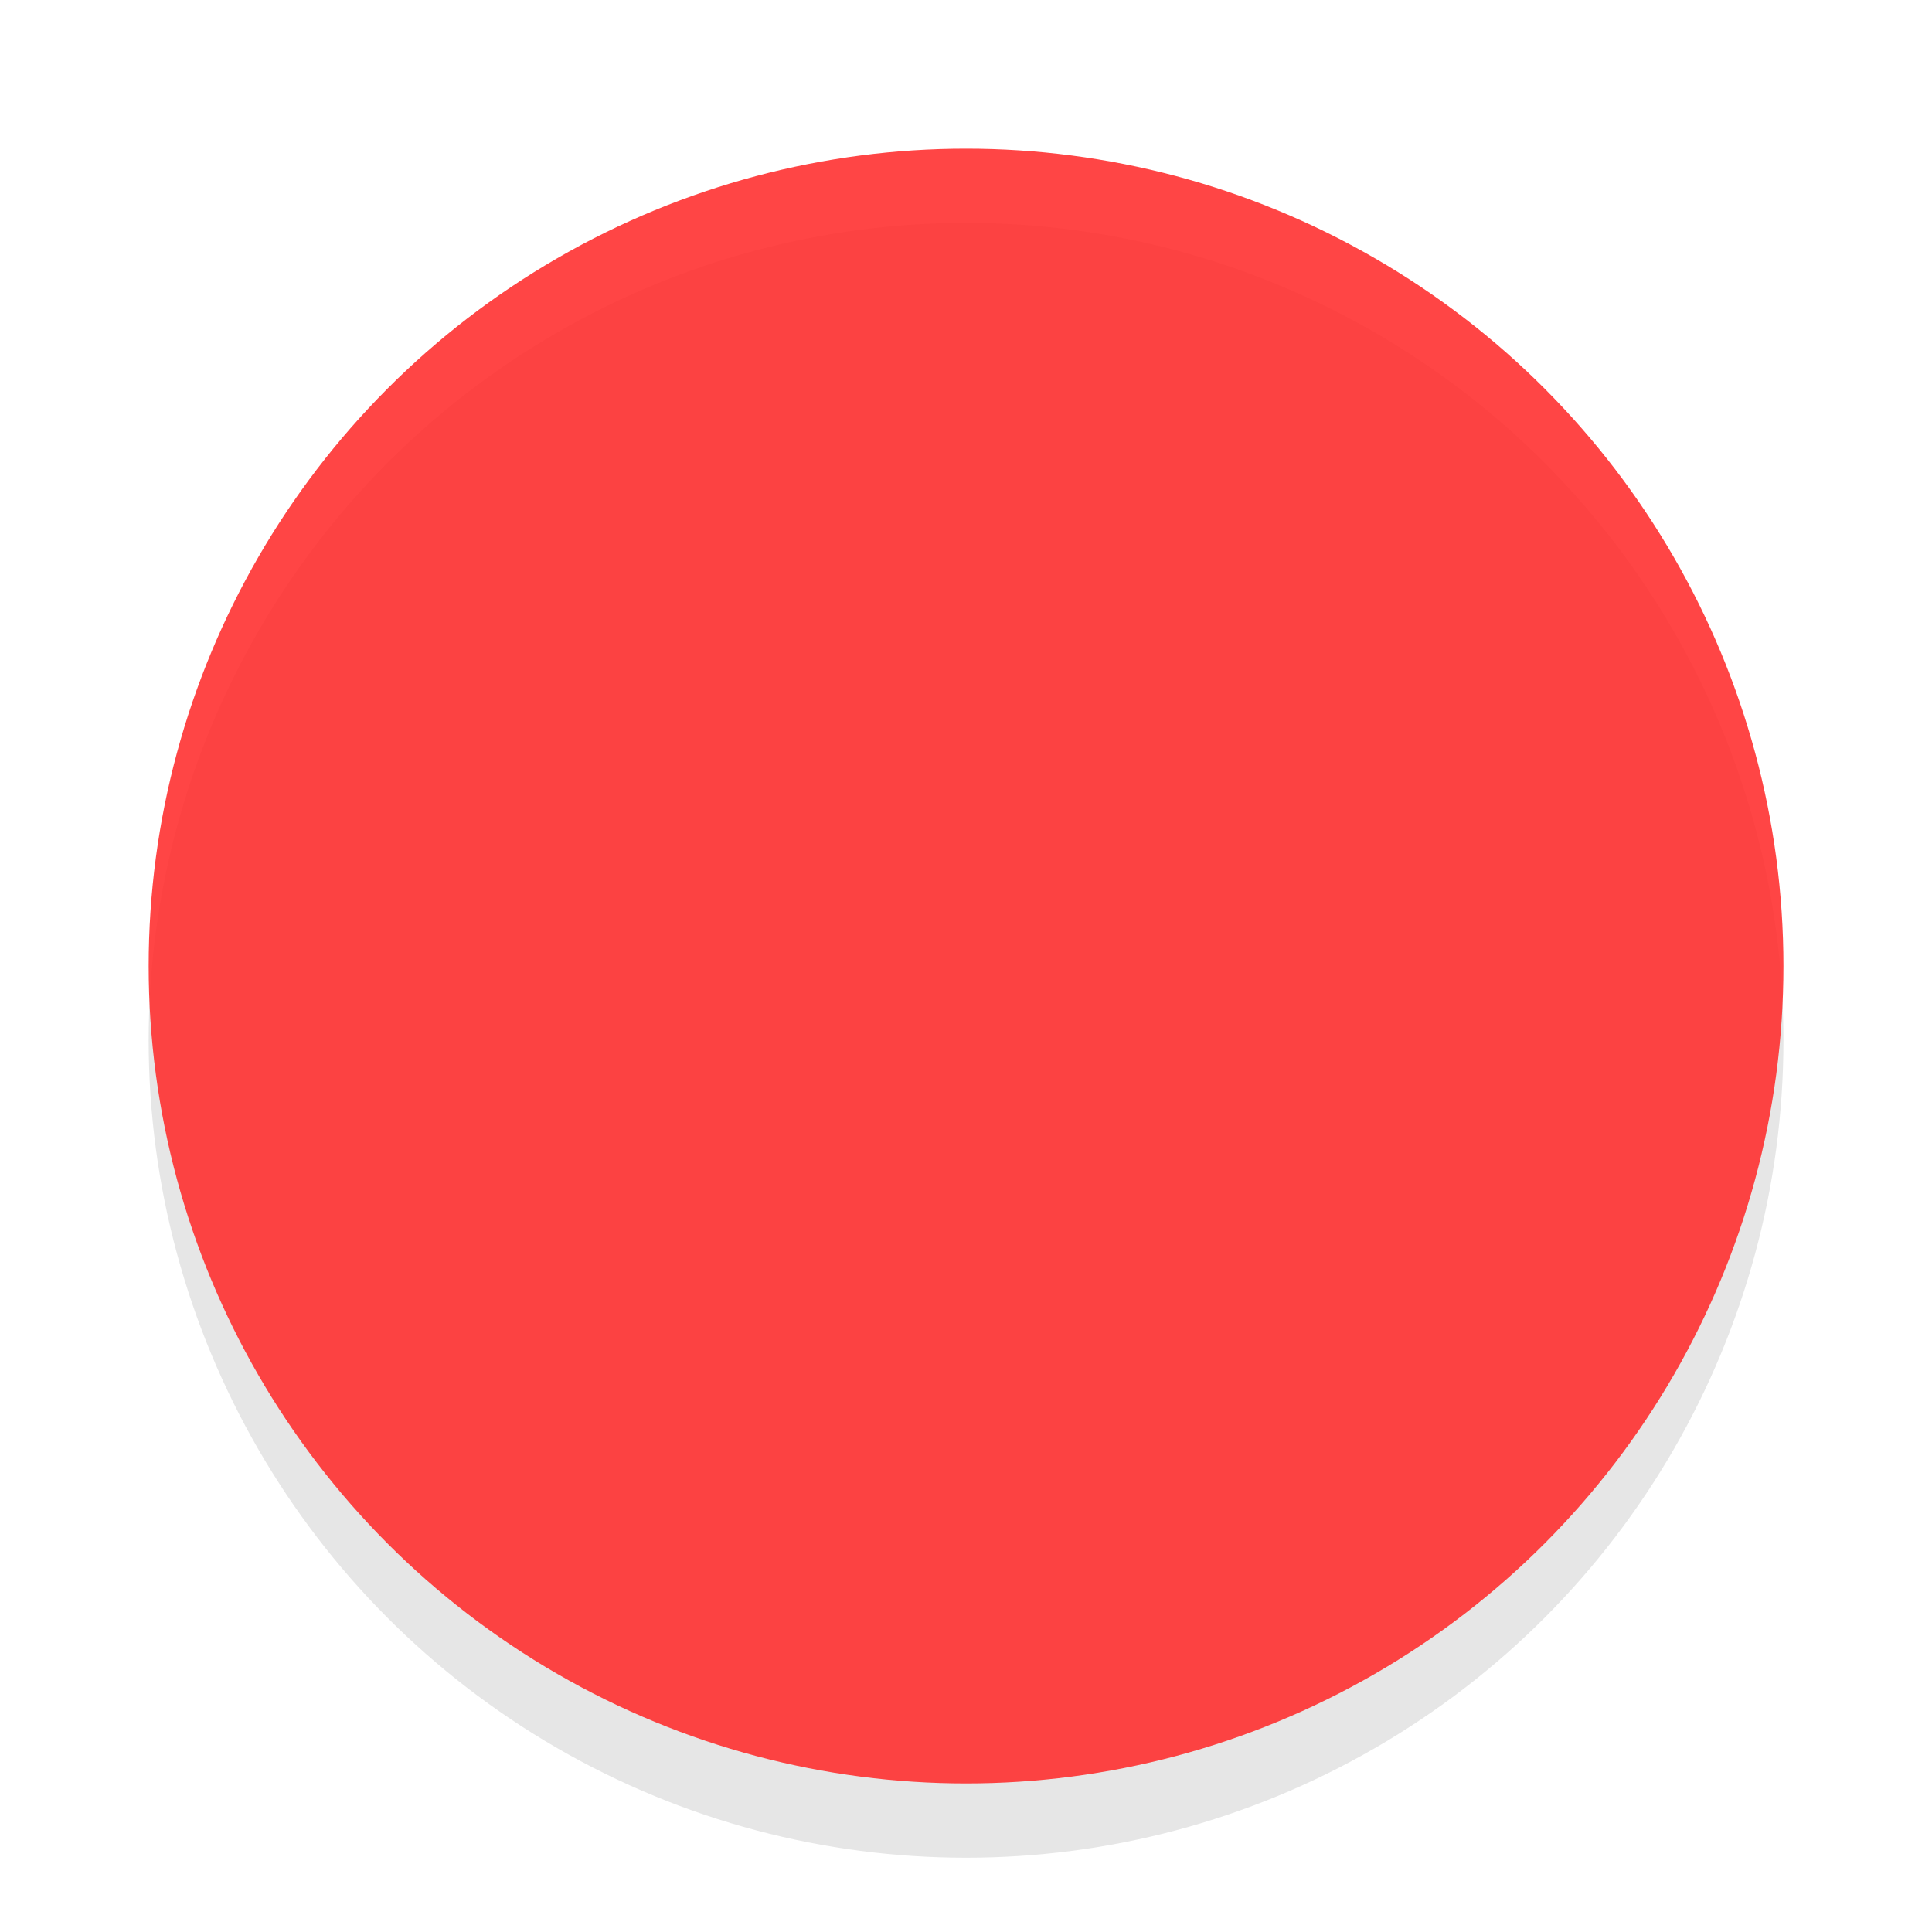 <?xml version="1.0" encoding="UTF-8" standalone="no"?>
<!-- Generator: Adobe Illustrator 13.0.2, SVG Export Plug-In . SVG Version: 6.00 Build 14948)  -->

<svg
   version="1.0"
   id="Foreground"
   x="0px"
   y="0px"
   width="26"
   height="26"
   viewBox="0 0 18.909 18.909"
   enable-background="new 0 0 16 16"
   xml:space="preserve"
   sodipodi:version="0.32"
   inkscape:version="1.1.2 (0a00cf5339, 2022-02-04)"
   sodipodi:docname="close.svg"
   inkscape:output_extension="org.inkscape.output.svg.inkscape"
   xmlns:inkscape="http://www.inkscape.org/namespaces/inkscape"
   xmlns:sodipodi="http://sodipodi.sourceforge.net/DTD/sodipodi-0.dtd"
   xmlns="http://www.w3.org/2000/svg"
   xmlns:svg="http://www.w3.org/2000/svg"
   xmlns:rdf="http://www.w3.org/1999/02/22-rdf-syntax-ns#"
   xmlns:cc="http://creativecommons.org/ns#"
   xmlns:dc="http://purl.org/dc/elements/1.1/"><defs
     id="defs2397"><filter
       inkscape:label="Feather"
       inkscape:menu="Fill and Transparency"
       inkscape:menu-tooltip="Convert to a colorizable transparent positive or negative"
       style="color-interpolation-filters:sRGB;"
       id="filter7351"
       x="-0.06"
       y="-0.06"
       width="1.12"
       height="1.12"><feColorMatrix
         type="luminanceToAlpha"
         result="fbSourceGraphic"
         id="feColorMatrix7343" /><feFlood
         flood-color="rgb(134,39,24)"
         result="result1"
         flood-opacity="1"
         id="feFlood7345" /><feComposite
         operator="out"
         in2="fbSourceGraphic"
         result="result2"
         id="feComposite7347" /><feComposite
         operator="in"
         in2="SourceGraphic"
         id="feComposite7349"
         result="fbSourceGraphic" /><feColorMatrix
         result="fbSourceGraphicAlpha"
         in="fbSourceGraphic"
         values="0 0 0 -1 0 0 0 0 -1 0 0 0 0 -1 0 0 0 0 1 0"
         id="feColorMatrix7455" /><feGaussianBlur
         id="feGaussianBlur7457"
         stdDeviation="0.2"
         result="blur"
         in="fbSourceGraphic" /><feComposite
         in2="blur"
         id="feComposite7459"
         in="fbSourceGraphic"
         operator="atop"
         result="composite1" /><feComposite
         in2="composite1"
         id="feComposite7461"
         operator="in"
         result="composite2" /><feComposite
         in2="composite2"
         id="feComposite7463"
         operator="in"
         result="composite3" /></filter></defs><sodipodi:namedview
     inkscape:window-height="1012"
     inkscape:window-width="1920"
     inkscape:pageshadow="2"
     inkscape:pageopacity="0"
     guidetolerance="10.0"
     gridtolerance="10.0"
     objecttolerance="10.0"
     borderopacity="1.0"
     bordercolor="#666666"
     pagecolor="#3e3e3e"
     id="base"
     showgrid="false"
     inkscape:zoom="32.119542"
     inkscape:cx="12.251109"
     inkscape:cy="12.033173"
     inkscape:window-x="0"
     inkscape:window-y="0"
     inkscape:current-layer="Foreground"
     showguides="true"
     inkscape:guide-bbox="true"
     borderlayer="true"
     inkscape:showpageshadow="false"
     inkscape:window-maximized="1"
     fit-margin-top="0"
     fit-margin-left="0"
     fit-margin-right="0"
     fit-margin-bottom="0"
     inkscape:snap-bbox="true"
     inkscape:bbox-paths="true"
     inkscape:bbox-nodes="true"
     inkscape:snap-bbox-edge-midpoints="true"
     inkscape:pagecheckerboard="1"><inkscape:grid
       type="xygrid"
       id="grid11246"
       empspacing="5"
       visible="true"
       enabled="true"
       snapvisiblegridlinesonly="true"
       originx="-3.636"
       originy="-2.909" /></sodipodi:namedview><g
     id="g3175-4"
     transform="translate(1.844,0.642)"
     style="opacity:0.8"><g
       id="g3172-6" /></g><circle
     style="opacity:0.1;fill:#000000;fill-opacity:1;stroke:#f70505;stroke-width:0;stroke-linejoin:round;stroke-miterlimit:4;stroke-dasharray:none;stroke-dashoffset:0;stroke-opacity:1"
     id="path3808-4"
     cx="9.455"
     cy="10.182"
     r="8" /><ellipse
     style="opacity:1;fill:#ff2a2a;fill-opacity:0.87;stroke:#f70505;stroke-width:0;stroke-linejoin:round;stroke-miterlimit:4;stroke-dasharray:none;stroke-dashoffset:0;stroke-opacity:1"
     id="path3808"
     cx="9.455"
     cy="9.455"
     rx="8"
     ry="8" /><g
     inkscape:label="window-close"
     id="g27275-6-6-6"
     style="display:inline;fill:#000000;fill-opacity:1"
     transform="matrix(0.727,0,0,0.727,4.176,2.784)"><g
       transform="translate(-41,-760)"
       id="g27277-1-1-2"
       style="display:inline;fill:#000000;fill-opacity:1" /></g><path
     style="fill:#ff2a2a;stroke-width:0.004"
     d=""
     id="path6600"
     transform="scale(0.727)" /><path
     style="fill:#ff2a2a;stroke-width:0.004"
     d=""
     id="path6639"
     transform="scale(0.727)" /><path
     style="fill:#ff2a2a;stroke-width:0.004"
     d=""
     id="path6717"
     transform="scale(0.727)" /><path
     style="fill:#ff2a2a;stroke-width:0.004"
     d=""
     id="path6756"
     transform="scale(0.727)" /><path
     style="opacity:0.2;fill:#ff002a;fill-opacity:1;stroke:#ffffff;stroke-width:0;stroke-opacity:0.2"
     d=""
     id="path1646"
     transform="scale(0.727)" /><rect
     style="opacity:1;fill:#ff2a2a;fill-opacity:0;stroke:#ffffff;stroke-width:0;stroke-opacity:0.2"
     id="rect3710"
     width="7.085"
     height="6.929"
     x="6.003"
     y="5.882" /></svg>
